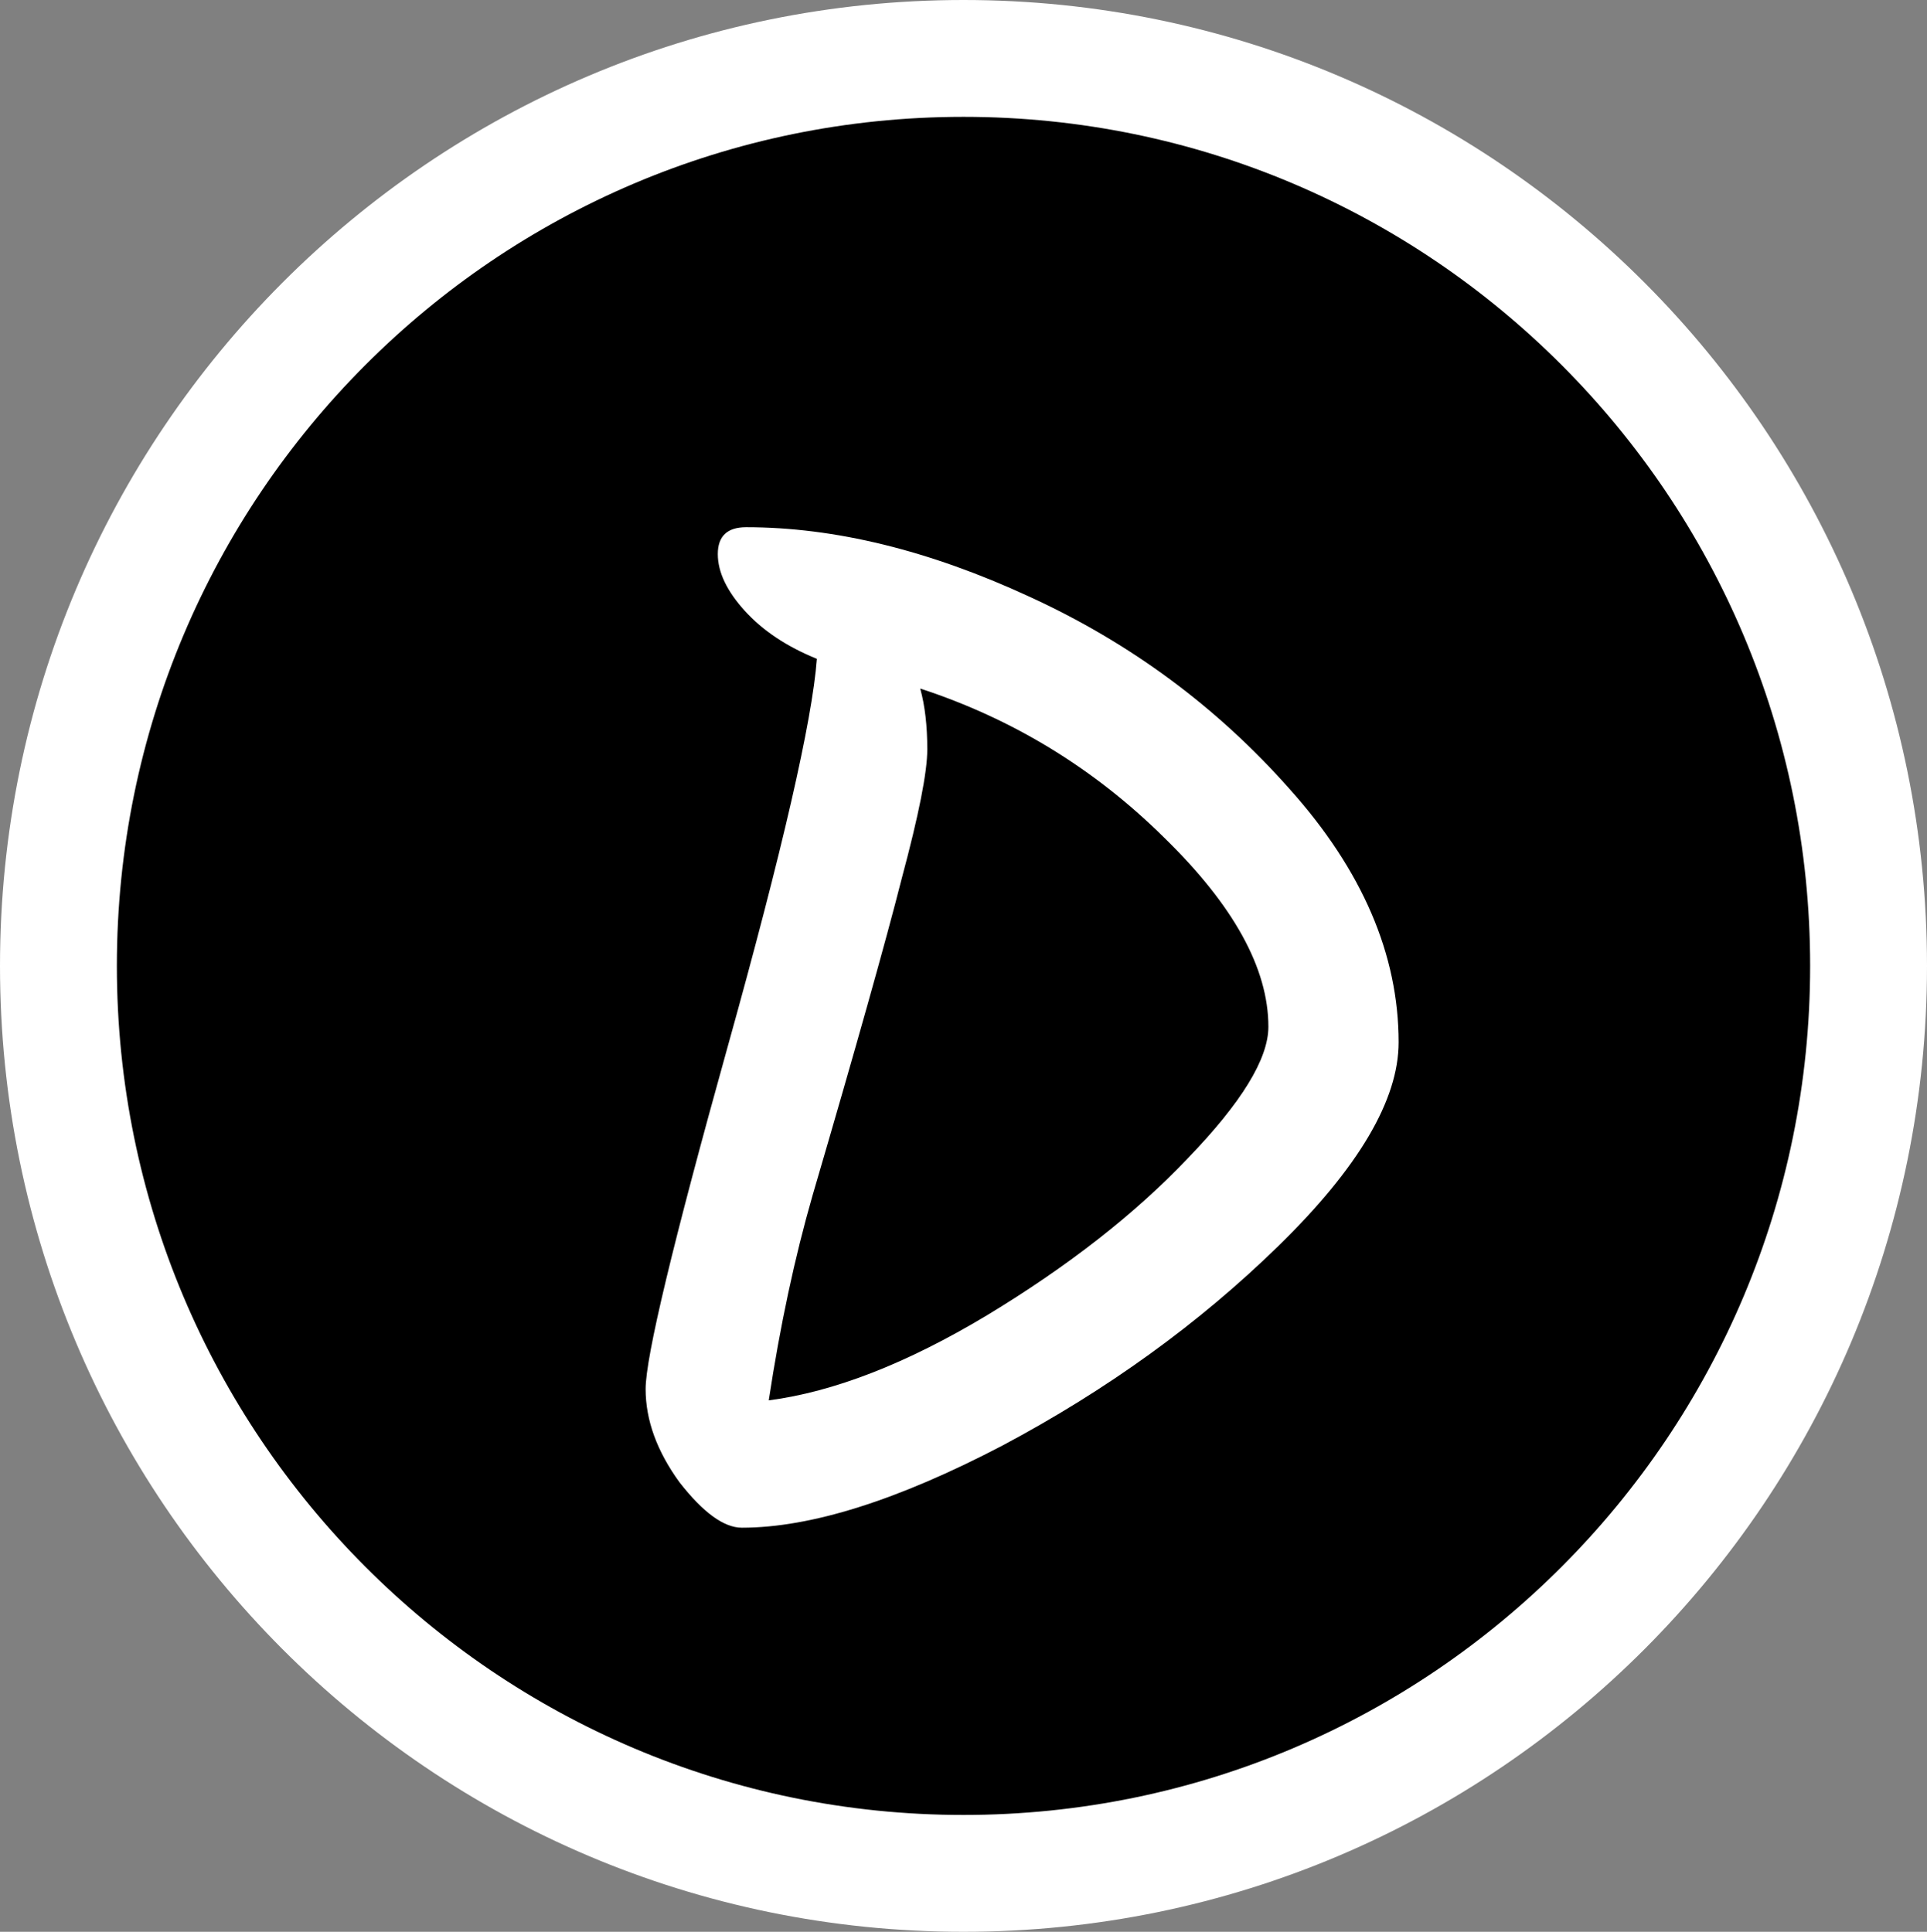 <svg width="742" height="744" viewBox="0 0 742 744" fill="none" xmlns="http://www.w3.org/2000/svg">
<rect x="0" y="0" width="742" height="744" fill="#808080" stroke="none"/>
<path d="M719.5 372C719.5 565.081 563.414 721.5 371 721.5C178.586 721.5 22.5 565.081 22.5 372C22.5 178.919 178.586 22.5 371 22.5C563.414 22.5 719.5 178.919 719.5 372Z" fill="black" stroke="white" stroke-width="45"/>
<path d="M287.295 203.055C321.448 203.055 357.782 211.957 396.295 229.76C435.172 247.563 468.598 272.27 496.575 303.88C524.552 335.127 538.54 367.645 538.54 401.435C538.54 423.598 523.098 449.758 492.215 479.915C461.695 509.708 426.27 535.323 385.94 556.76C345.61 577.833 312.183 588.37 285.66 588.37C278.757 588.37 270.763 582.557 261.68 570.93C252.96 558.94 248.6 546.95 248.6 534.96C248.6 522.607 259.137 478.643 280.21 403.07C301.283 327.497 312.728 277.72 314.545 253.74C302.918 249.017 293.653 242.84 286.75 235.21C279.847 227.58 276.395 220.313 276.395 213.41C276.395 206.507 280.028 203.055 287.295 203.055ZM488.4 395.44C488.4 372.913 474.957 348.57 448.07 322.41C421.183 295.887 389.937 276.812 354.33 265.185C356.147 271.725 357.055 279.537 357.055 288.62C357.055 297.34 353.785 313.872 347.245 338.215C341.068 362.558 329.623 403.252 312.91 460.295C306.007 484.275 300.375 510.617 296.015 539.32C321.085 536.05 349.062 525.15 379.945 506.62C411.192 487.727 436.988 467.562 457.335 446.125C478.045 424.688 488.4 407.793 488.4 395.44Z" fill="white"/>
</svg>
